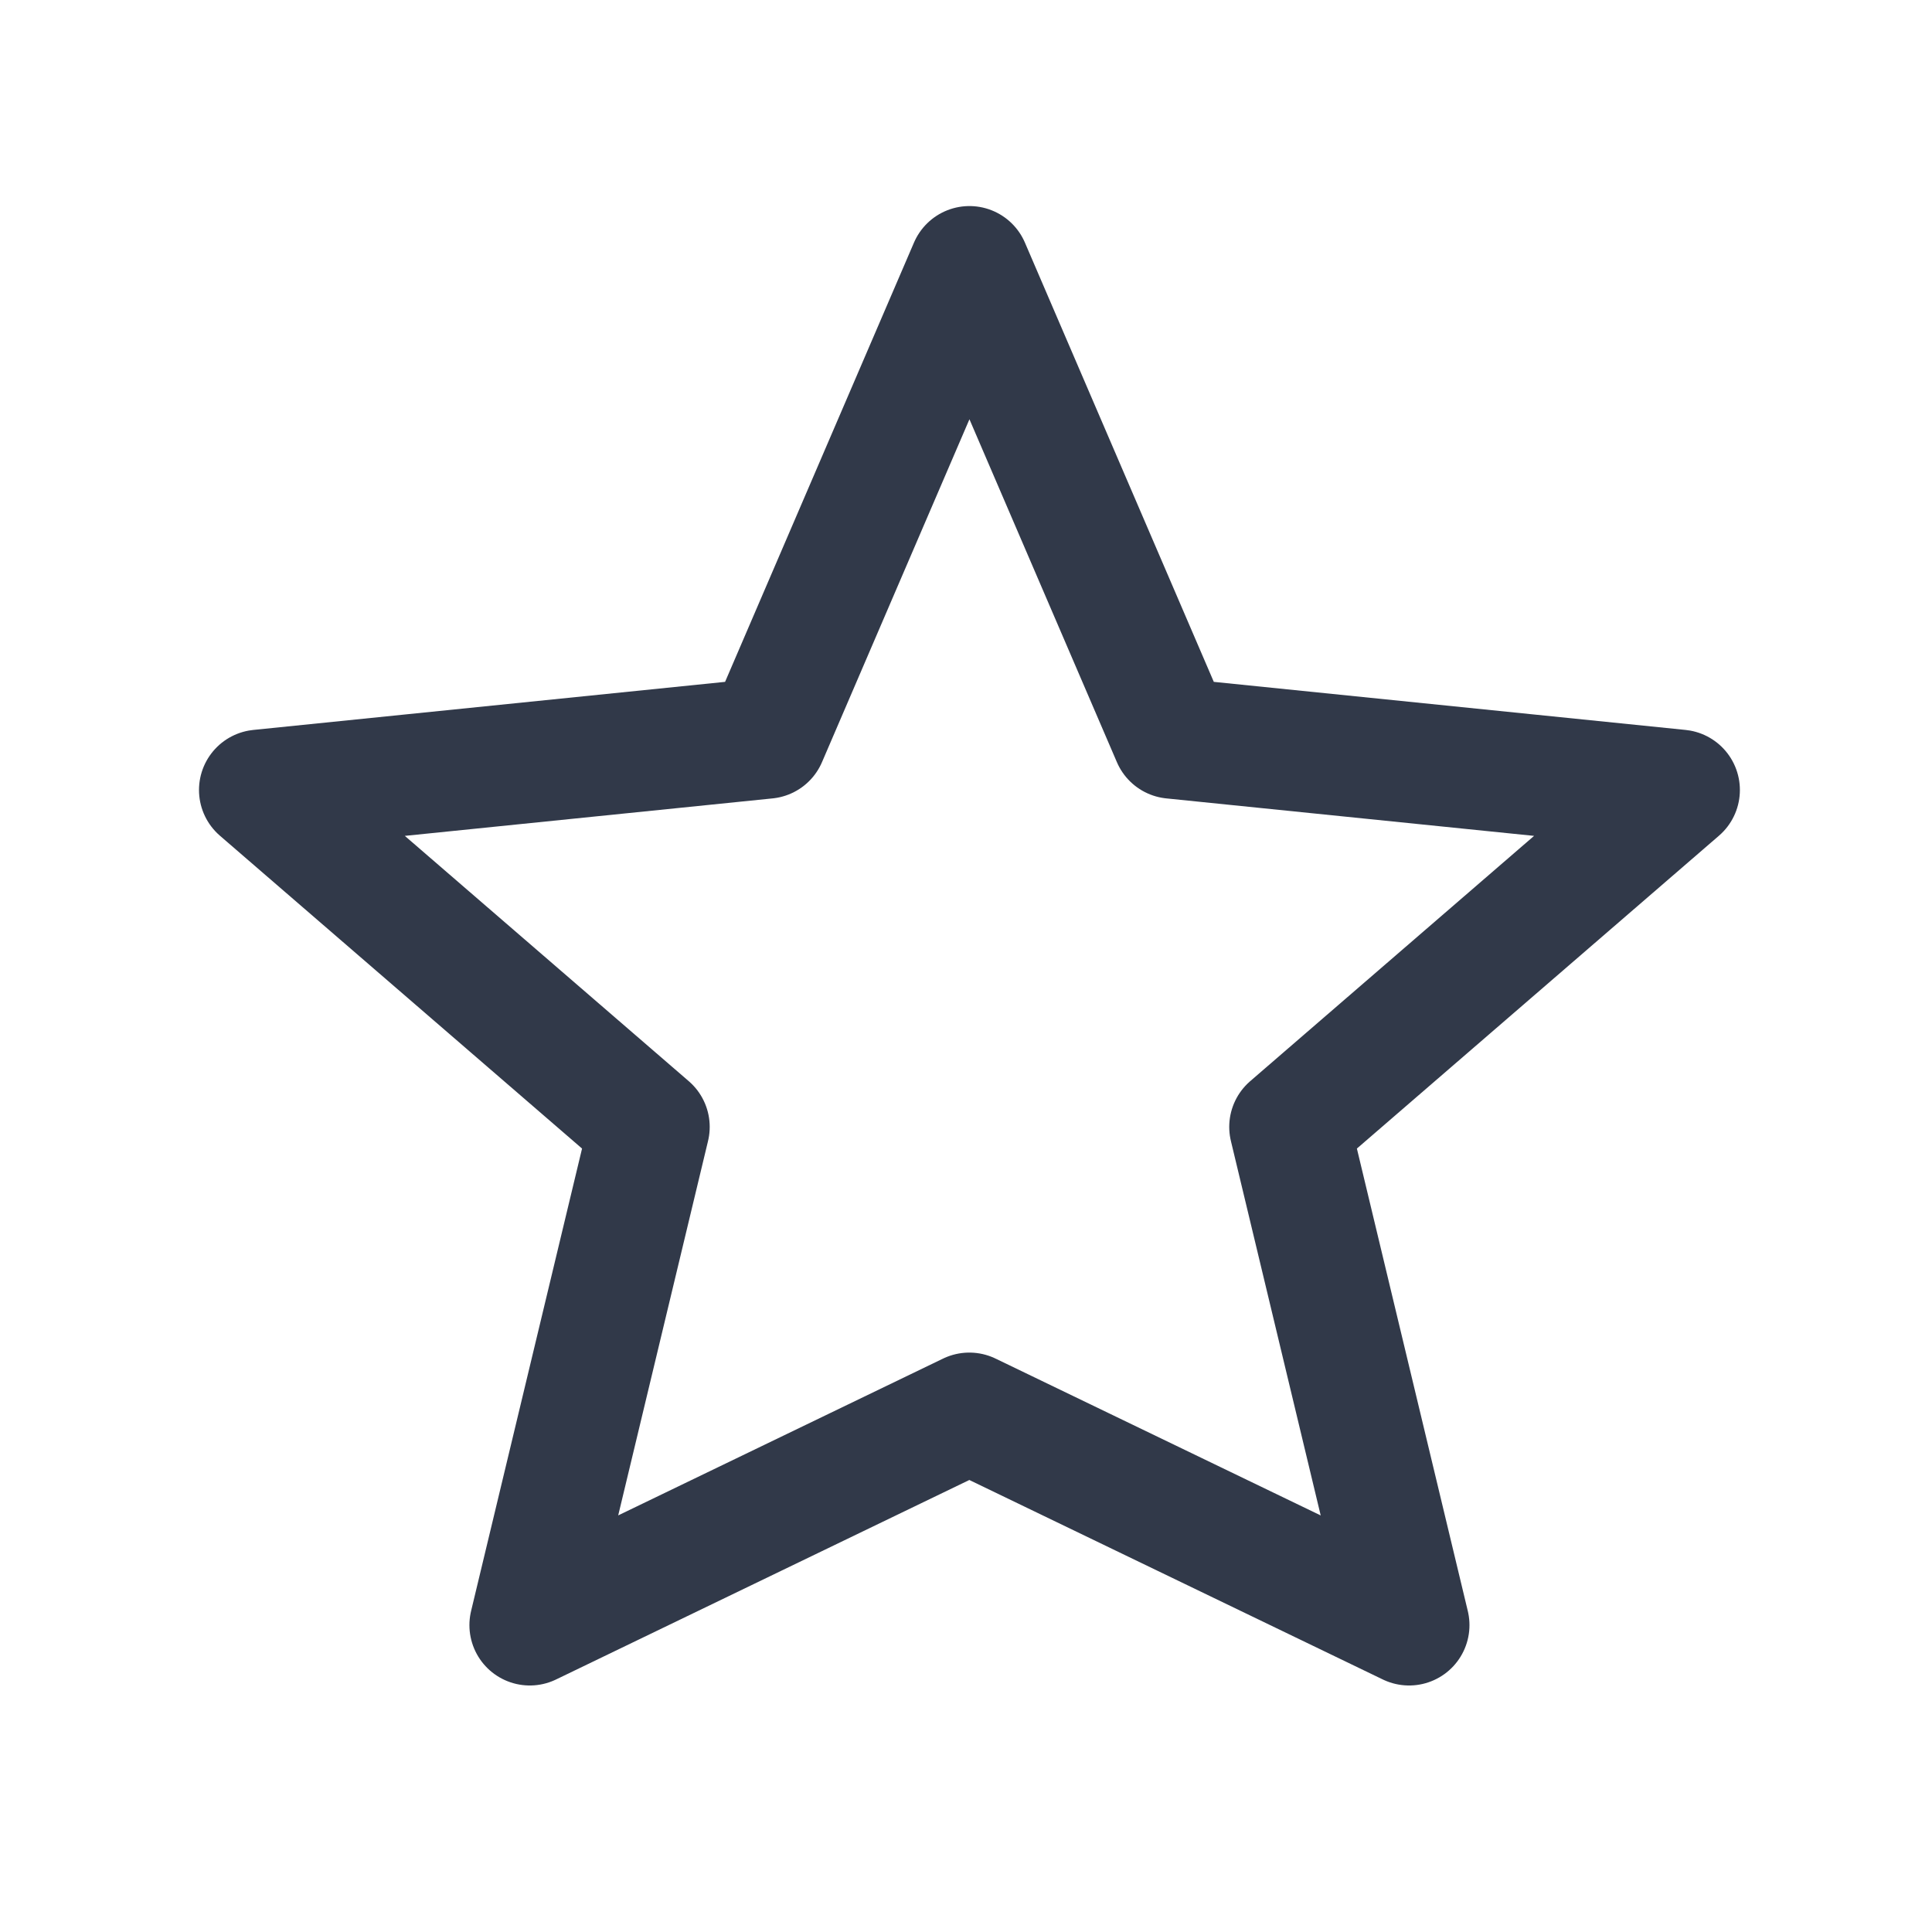 <svg width="32" height="32" viewBox="0 0 32 32" fill="none" xmlns="http://www.w3.org/2000/svg">
<path d="M16.055 23.403L8.775 26.917L10.755 18.665L4.296 13.085L12.696 12.229L16.057 4.413L19.418 12.229L27.818 13.085L21.36 18.665L23.339 26.917L16.055 23.403Z" stroke="#313949" stroke-width="2" stroke-linecap="round" stroke-linejoin="round"/>
</svg>
